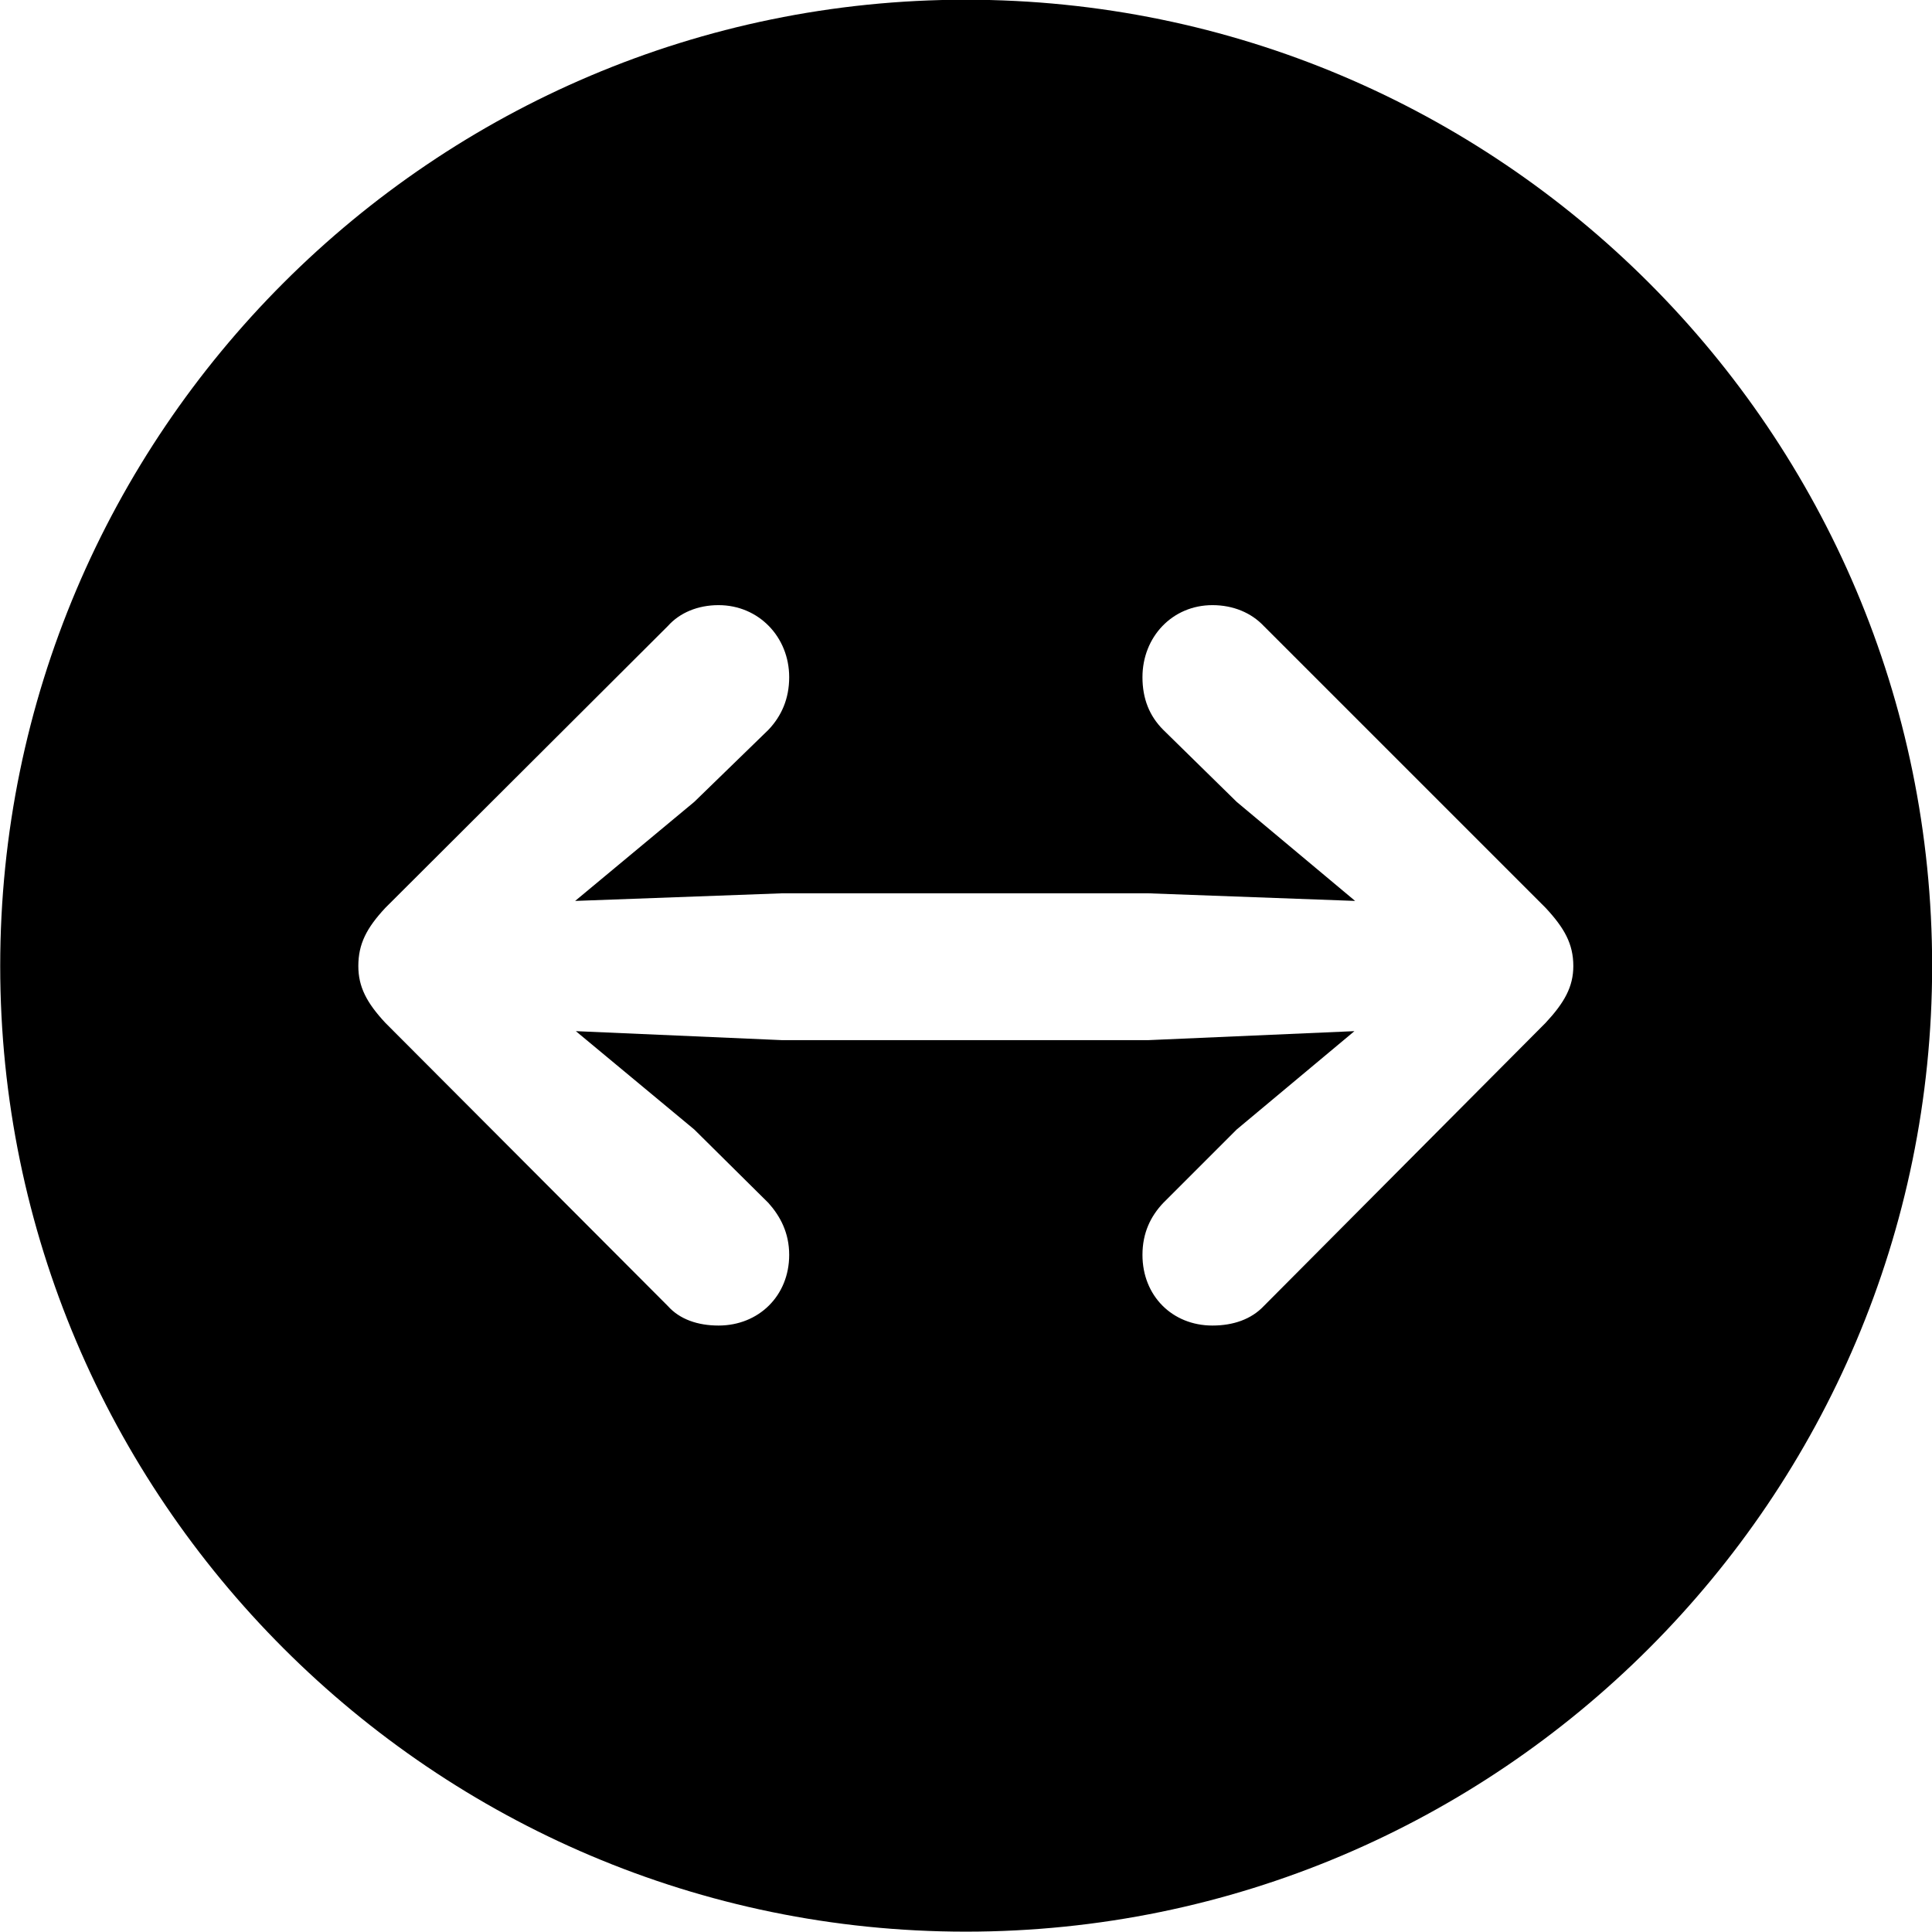<svg viewBox="0 0 27.891 27.891" xmlns="http://www.w3.org/2000/svg"><path d="M13.943 27.886C21.643 27.886 27.893 21.626 27.893 13.946C27.893 6.246 21.643 -0.004 13.943 -0.004C6.263 -0.004 0.003 6.246 0.003 13.946C0.003 21.626 6.263 27.886 13.943 27.886ZM22.713 13.946C22.713 14.246 22.583 14.476 22.313 14.766L18.243 18.856C18.063 19.046 17.803 19.136 17.503 19.136C16.923 19.136 16.493 18.706 16.493 18.116C16.493 17.796 16.613 17.556 16.793 17.366L17.853 16.306L19.553 14.886L16.573 15.016H11.293L8.313 14.886L10.023 16.306L11.093 17.366C11.263 17.556 11.393 17.796 11.393 18.116C11.393 18.706 10.953 19.136 10.373 19.136C10.073 19.136 9.813 19.046 9.643 18.856L5.563 14.766C5.293 14.476 5.173 14.246 5.173 13.946C5.173 13.626 5.293 13.396 5.563 13.106L9.643 9.036C9.813 8.846 10.073 8.736 10.373 8.736C10.953 8.736 11.393 9.196 11.393 9.776C11.393 10.086 11.283 10.336 11.093 10.536L10.023 11.576L8.303 13.006L11.293 12.896H16.573L19.563 13.006L17.853 11.576L16.793 10.536C16.593 10.336 16.493 10.086 16.493 9.776C16.493 9.196 16.923 8.736 17.503 8.736C17.803 8.736 18.063 8.846 18.243 9.036L22.313 13.106C22.583 13.396 22.713 13.626 22.713 13.946Z" /></svg>